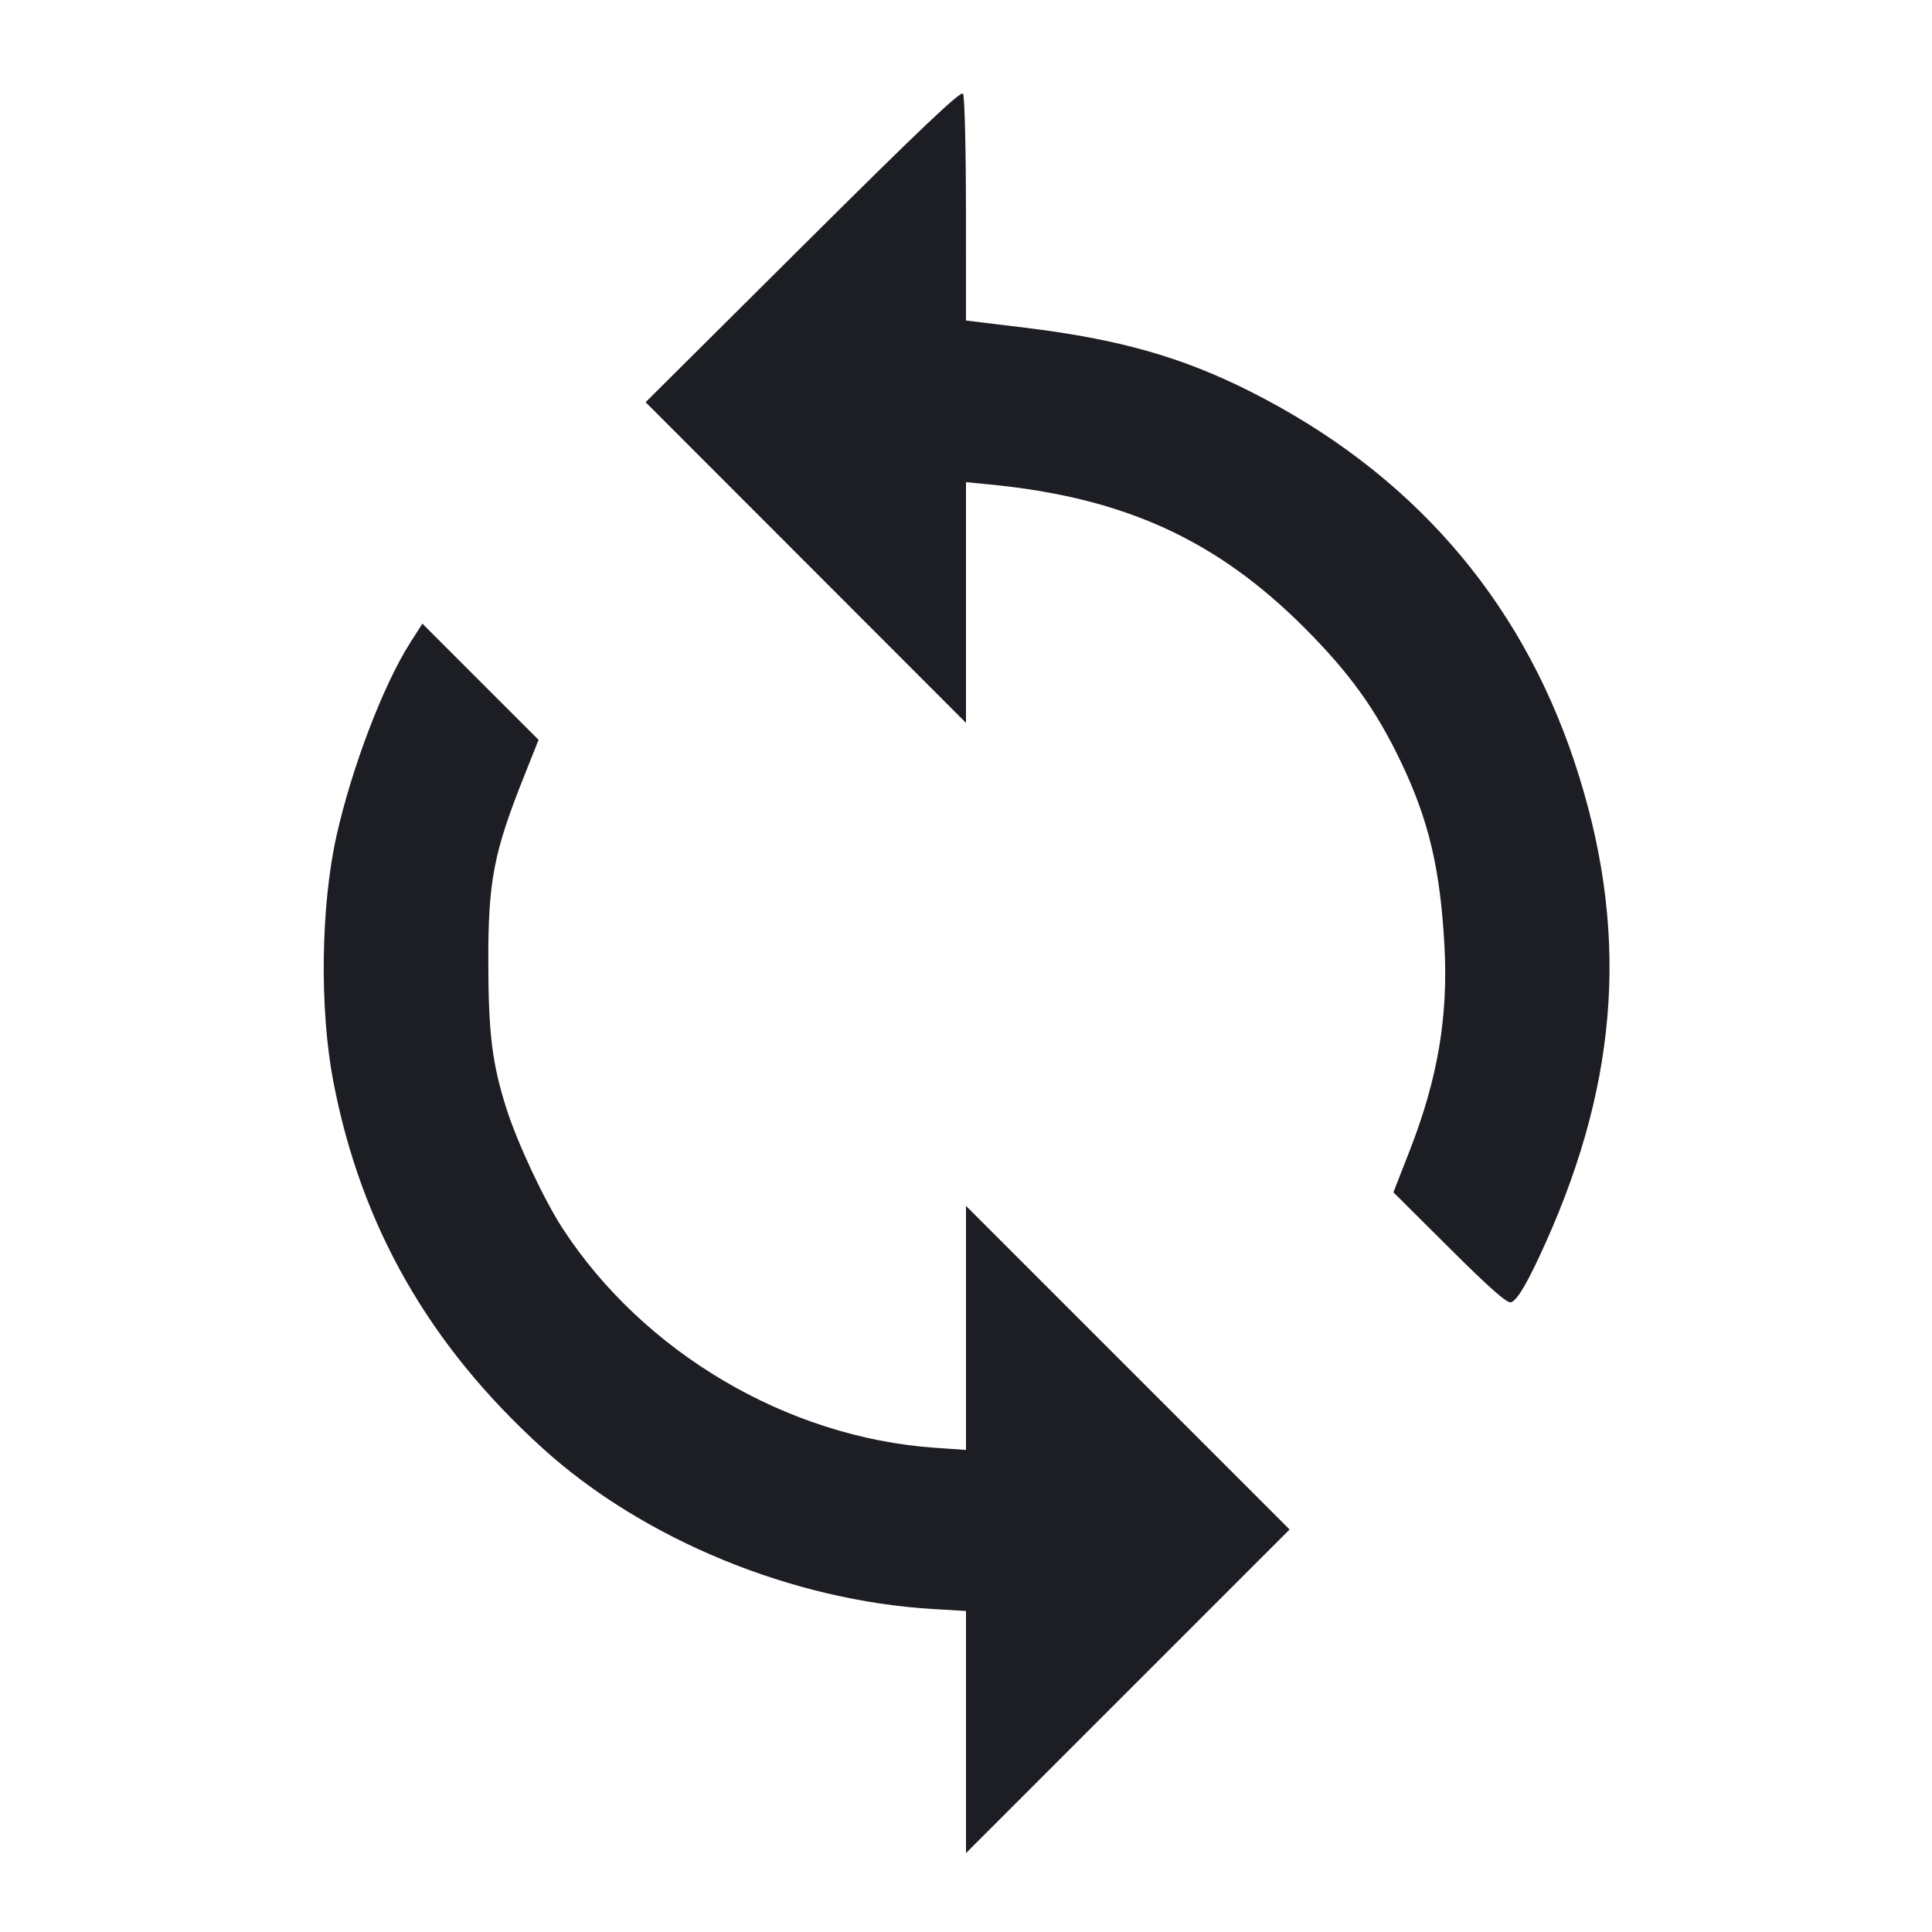 <svg viewBox="0 0 2400 2400" fill="none" xmlns="http://www.w3.org/2000/svg"><path d="M997.406 305.236 L 802.000 499.629 1001.000 698.809 L 1200.000 897.990 1200.000 748.478 L 1200.000 598.966 1229.000 601.773 C 1395.921 617.931,1510.769 670.161,1620.266 779.710 C 1676.273 835.744,1708.934 881.057,1739.940 945.744 C 1774.637 1018.128,1789.008 1078.468,1794.307 1174.000 C 1799.217 1262.520,1786.148 1339.768,1751.073 1429.555 L 1730.932 1481.111 1800.818 1550.679 C 1851.205 1600.836,1872.512 1619.552,1877.185 1617.759 C 1885.349 1614.626,1898.200 1592.476,1919.978 1544.000 C 2012.616 1337.792,2023.815 1150.374,1955.711 946.011 C 1887.638 741.740,1751.604 586.355,1553.376 486.440 C 1468.076 443.446,1389.550 421.209,1273.000 407.042 L 1200.000 398.168 1199.939 260.084 C 1199.905 184.138,1198.288 119.490,1196.345 116.421 C 1193.691 112.230,1144.228 159.176,997.406 305.236 M509.744 798.131 C 476.433 850.204,437.147 953.005,418.095 1037.953 C 398.425 1125.654,396.753 1253.327,414.091 1343.632 C 448.594 1523.344,533.319 1671.635,674.538 1799.487 C 799.334 1912.471,984.057 1988.463,1159.000 1998.786 L 1200.000 2001.205 1200.000 2151.598 L 1200.000 2301.990 1400.995 2100.995 L 1601.990 1900.000 1400.995 1699.005 L 1200.000 1498.010 1200.000 1649.595 L 1200.000 1801.181 1161.000 1798.445 C 978.148 1785.616,799.374 1680.214,698.905 1526.000 C 675.661 1490.322,642.345 1419.086,628.752 1376.000 C 611.360 1320.868,606.776 1283.660,606.577 1196.000 C 606.347 1094.757,613.129 1059.354,650.916 964.531 L 669.035 919.062 596.872 846.899 L 524.709 774.736 509.744 798.131 " fill="#1D1E23" stroke="none" fill-rule="evenodd"/></svg>